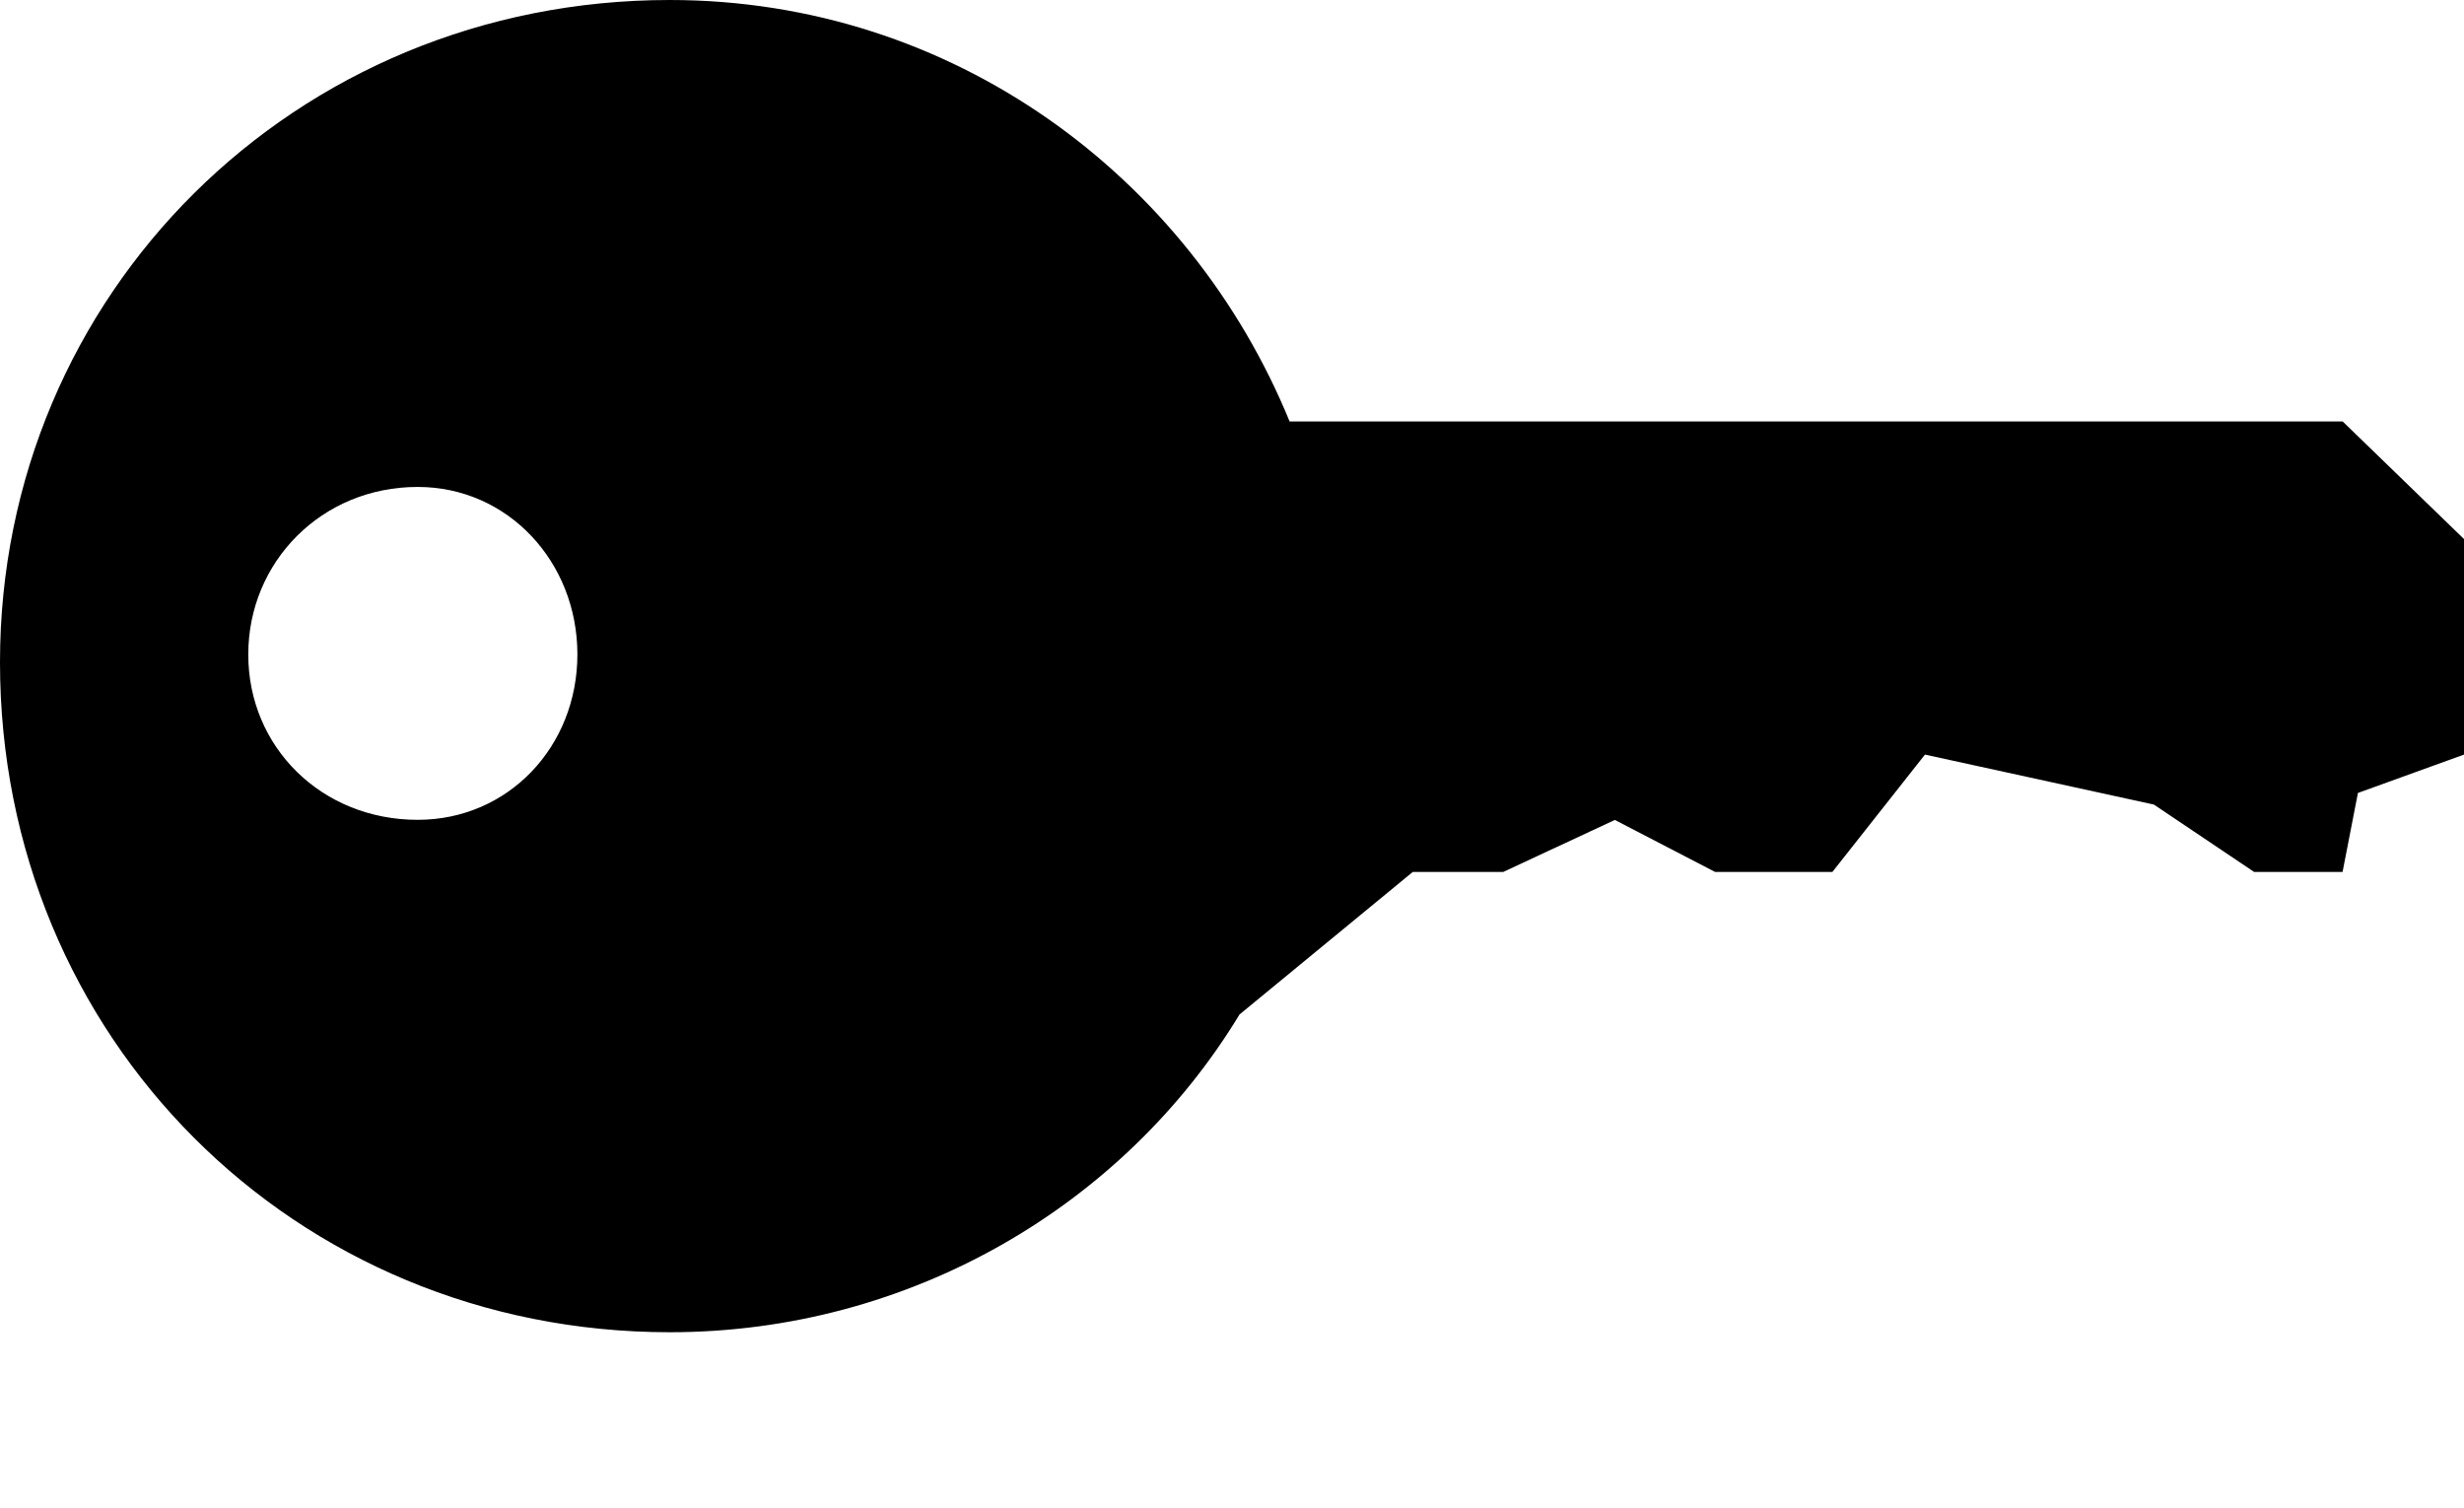 <?xml version="1.0" encoding="utf-8"?>
<!-- Generator: Adobe Illustrator 16.0.0, SVG Export Plug-In . SVG Version: 6.00 Build 0)  -->
<!DOCTYPE svg PUBLIC "-//W3C//DTD SVG 1.1//EN" "http://www.w3.org/Graphics/SVG/1.1/DTD/svg11.dtd">
<svg version="1.1" id="Layer_1" xmlns="http://www.w3.org/2000/svg" xmlns:xlink="http://www.w3.org/1999/xlink" x="0px" y="0px"
	 width="21px" height="12.854px" viewBox="0 0 21 12.854" enable-background="new 0 0 21 12.854" xml:space="preserve">
<g>
	<path fill="#000000" d="M11.188,3.592c0.066,0,8.713,0,8.778,0L21,4.594v1.837l-0.904,0.327l-0.131,0.673h-0.754l-0.854-0.574
		l-1.951-0.426l-0.789,1h-1l-0.854-0.443l-0.951,0.443h-0.771l-1.477,1.215C9.58,10.27,7.76,11.354,5.708,11.354
		C2.51,11.354,0,8.842,0,5.644C0,2.51,2.51,0,5.708,0c2.413,0,4.43,1.508,5.283,3.592H11.188z M3.56,6.987
		c0.77,0,1.361-0.622,1.361-1.41C4.921,4.79,4.33,4.15,3.56,4.15c-0.82,0-1.444,0.64-1.444,1.427
		C2.115,6.365,2.739,6.987,3.56,6.987z"/>
</g>
</svg>
